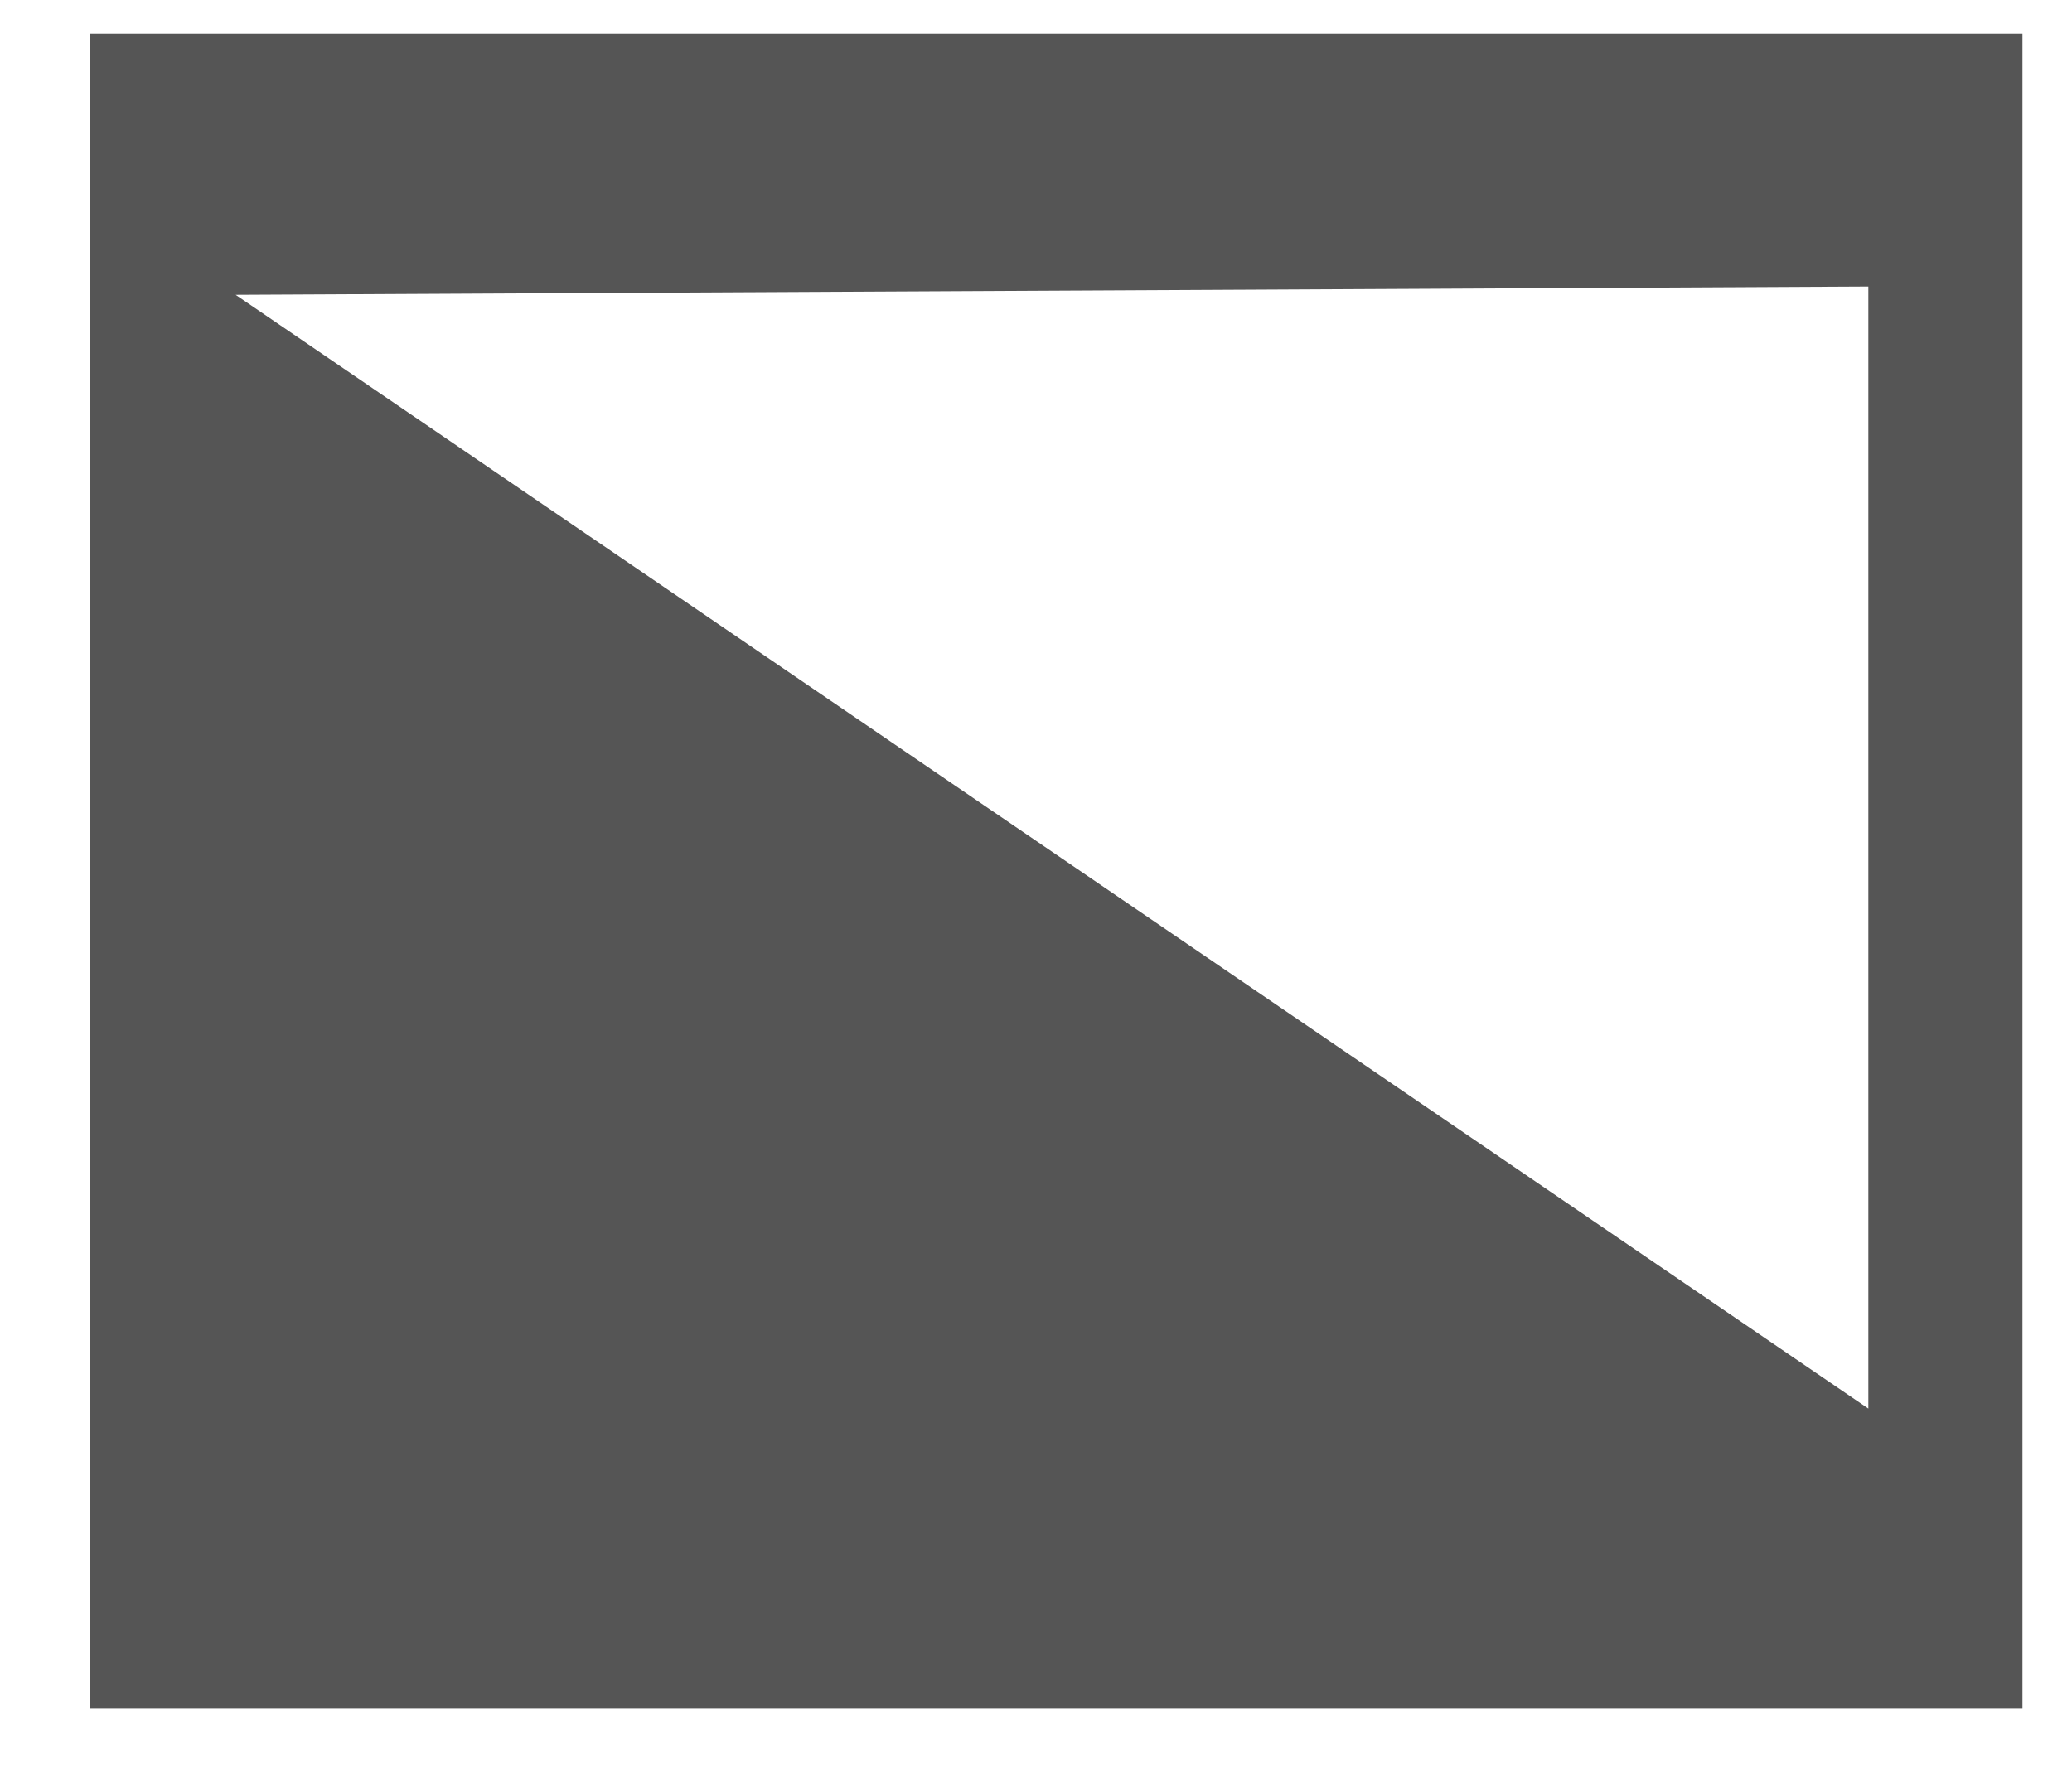 
<svg width="21px" height="18px" viewBox="0 0 21 18" version="1.1" xmlns="http://www.w3.org/2000/svg" xmlns:xlink="http://www.w3.org/1999/xlink">
	<!-- Generator: Sketch 47.1 (45422) - http://www.bohemiancoding.com/sketch -->
	<desc>Created with Sketch.</desc>
	<defs></defs>
	<g id="Page-1" stroke="none" stroke-width="1" fill="none" fill-rule="evenodd">
		<g id="blinds" transform="translate(-205, -94)" fill-rule="nonzero" fill="#555">
			<g id="Group" transform="translate(205, 60)">
				<g transform="translate(0, 11)" id="Combined-Shape">
					<g transform="translate(0, 23)">
						<path d="M0.913,0.342 L20.498,0.342 L20.498,17.316 L0.913,17.316 L0.913,0.342 Z M18.936,14.277 L18.936,2.904 L10.662,2.946 L2.388,2.988 L18.936,14.277 Z"></path>
					</g>
				</g>
			</g>
		</g>
	</g>
</svg>